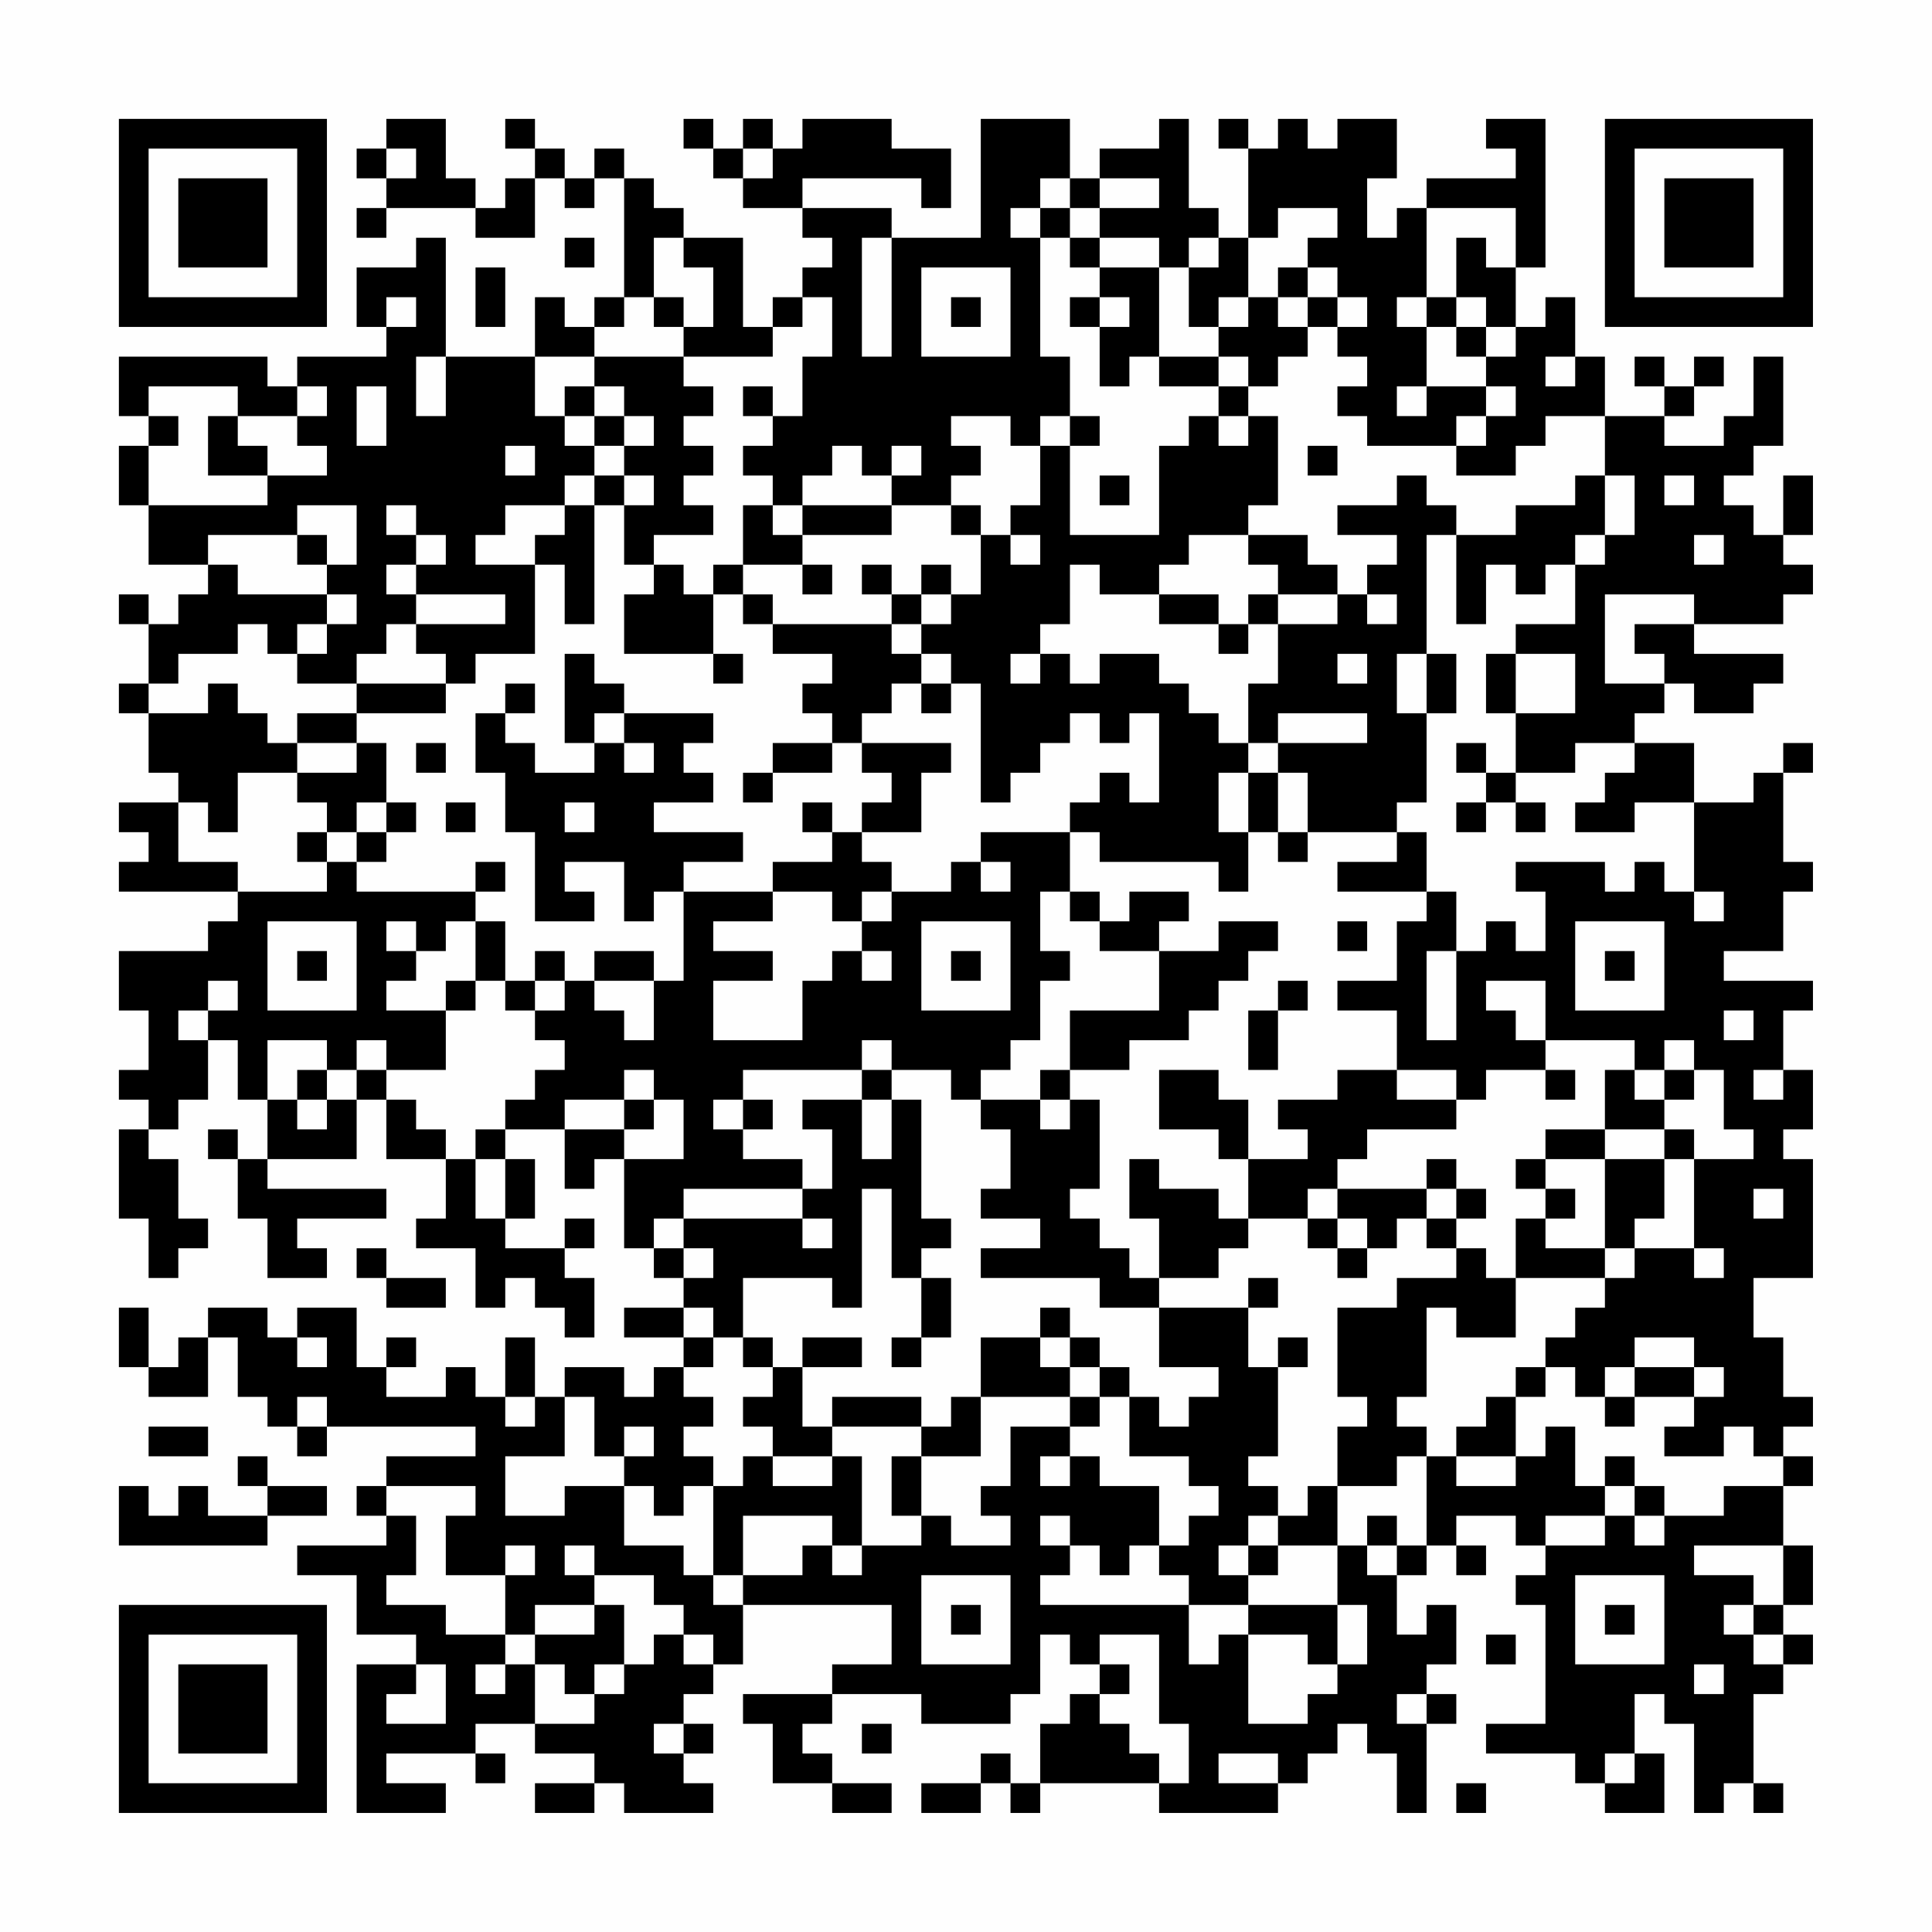 <?xml version="1.0" encoding="UTF-8"?>
<svg xmlns="http://www.w3.org/2000/svg" version="1.1" width="300" height="300" viewBox="0 0 300 300"><rect x="0" y="0" width="300" height="300" fill="#fefefe"/><g transform="scale(4.615)"><g transform="translate(4,4)"><path fill-rule="evenodd" d="M9 0L9 1L8 1L8 2L9 2L9 3L8 3L8 4L9 4L9 3L12 3L12 4L14 4L14 2L15 2L15 3L16 3L16 2L17 2L17 6L16 6L16 7L15 7L15 6L14 6L14 8L11 8L11 4L10 4L10 5L8 5L8 7L9 7L9 8L6 8L6 9L5 9L5 8L0 8L0 10L1 10L1 11L0 11L0 13L1 13L1 15L3 15L3 16L2 16L2 17L1 17L1 16L0 16L0 17L1 17L1 19L0 19L0 20L1 20L1 22L2 22L2 23L0 23L0 24L1 24L1 25L0 25L0 26L4 26L4 27L3 27L3 28L0 28L0 30L1 30L1 32L0 32L0 33L1 33L1 34L0 34L0 37L1 37L1 39L2 39L2 38L3 38L3 37L2 37L2 35L1 35L1 34L2 34L2 33L3 33L3 31L4 31L4 33L5 33L5 35L4 35L4 34L3 34L3 35L4 35L4 37L5 37L5 39L7 39L7 38L6 38L6 37L9 37L9 36L5 36L5 35L8 35L8 33L9 33L9 35L11 35L11 37L10 37L10 38L12 38L12 40L13 40L13 39L14 39L14 40L15 40L15 41L16 41L16 39L15 39L15 38L16 38L16 37L15 37L15 38L13 38L13 37L14 37L14 35L13 35L13 34L15 34L15 36L16 36L16 35L17 35L17 38L18 38L18 39L19 39L19 40L17 40L17 41L19 41L19 42L18 42L18 43L17 43L17 42L15 42L15 43L14 43L14 41L13 41L13 43L12 43L12 42L11 42L11 43L9 43L9 42L10 42L10 41L9 41L9 42L8 42L8 40L6 40L6 41L5 41L5 40L3 40L3 41L2 41L2 42L1 42L1 40L0 40L0 42L1 42L1 43L3 43L3 41L4 41L4 43L5 43L5 44L6 44L6 45L7 45L7 44L12 44L12 45L9 45L9 46L8 46L8 47L9 47L9 48L6 48L6 49L8 49L8 51L10 51L10 52L8 52L8 57L11 57L11 56L9 56L9 55L12 55L12 56L13 56L13 55L12 55L12 54L14 54L14 55L16 55L16 56L14 56L14 57L16 57L16 56L17 56L17 57L20 57L20 56L19 56L19 55L20 55L20 54L19 54L19 53L20 53L20 52L21 52L21 50L26 50L26 52L24 52L24 53L21 53L21 54L22 54L22 56L24 56L24 57L26 57L26 56L24 56L24 55L23 55L23 54L24 54L24 53L27 53L27 54L30 54L30 53L31 53L31 51L32 51L32 52L33 52L33 53L32 53L32 54L31 54L31 56L30 56L30 55L29 55L29 56L27 56L27 57L29 57L29 56L30 56L30 57L31 57L31 56L35 56L35 57L39 57L39 56L40 56L40 55L41 55L41 54L42 54L42 55L43 55L43 57L44 57L44 54L45 54L45 53L44 53L44 52L45 52L45 50L44 50L44 51L43 51L43 49L44 49L44 48L45 48L45 49L46 49L46 48L45 48L45 47L47 47L47 48L48 48L48 49L47 49L47 50L48 50L48 54L46 54L46 55L49 55L49 56L50 56L50 57L52 57L52 55L51 55L51 53L52 53L52 54L53 54L53 57L54 57L54 56L55 56L55 57L56 57L56 56L55 56L55 53L56 53L56 52L57 52L57 51L56 51L56 50L57 50L57 48L56 48L56 46L57 46L57 45L56 45L56 44L57 44L57 43L56 43L56 41L55 41L55 39L57 39L57 35L56 35L56 34L57 34L57 32L56 32L56 30L57 30L57 29L54 29L54 28L56 28L56 26L57 26L57 25L56 25L56 22L57 22L57 21L56 21L56 22L55 22L55 23L53 23L53 21L51 21L51 20L52 20L52 19L53 19L53 20L55 20L55 19L56 19L56 18L53 18L53 17L56 17L56 16L57 16L57 15L56 15L56 14L57 14L57 12L56 12L56 14L55 14L55 13L54 13L54 12L55 12L55 11L56 11L56 8L55 8L55 10L54 10L54 11L52 11L52 10L53 10L53 9L54 9L54 8L53 8L53 9L52 9L52 8L51 8L51 9L52 9L52 10L50 10L50 8L49 8L49 6L48 6L48 7L47 7L47 5L48 5L48 0L46 0L46 1L47 1L47 2L44 2L44 3L43 3L43 4L42 4L42 2L43 2L43 0L41 0L41 1L40 1L40 0L39 0L39 1L38 1L38 0L37 0L37 1L38 1L38 4L37 4L37 3L36 3L36 0L35 0L35 1L33 1L33 2L32 2L32 0L29 0L29 4L26 4L26 3L23 3L23 2L27 2L27 3L28 3L28 1L26 1L26 0L23 0L23 1L22 1L22 0L21 0L21 1L20 1L20 0L19 0L19 1L20 1L20 2L21 2L21 3L23 3L23 4L24 4L24 5L23 5L23 6L22 6L22 7L21 7L21 4L19 4L19 3L18 3L18 2L17 2L17 1L16 1L16 2L15 2L15 1L14 1L14 0L13 0L13 1L14 1L14 2L13 2L13 3L12 3L12 2L11 2L11 0ZM9 1L9 2L10 2L10 1ZM21 1L21 2L22 2L22 1ZM31 2L31 3L30 3L30 4L31 4L31 8L32 8L32 10L31 10L31 11L30 11L30 10L28 10L28 11L29 11L29 12L28 12L28 13L26 13L26 12L27 12L27 11L26 11L26 12L25 12L25 11L24 11L24 12L23 12L23 13L22 13L22 12L21 12L21 11L22 11L22 10L23 10L23 8L24 8L24 6L23 6L23 7L22 7L22 8L19 8L19 7L20 7L20 5L19 5L19 4L18 4L18 6L17 6L17 7L16 7L16 8L14 8L14 10L15 10L15 11L16 11L16 12L15 12L15 13L13 13L13 14L12 14L12 15L14 15L14 18L12 18L12 19L11 19L11 18L10 18L10 17L13 17L13 16L10 16L10 15L11 15L11 14L10 14L10 13L9 13L9 14L10 14L10 15L9 15L9 16L10 16L10 17L9 17L9 18L8 18L8 19L6 19L6 18L7 18L7 17L8 17L8 16L7 16L7 15L8 15L8 13L6 13L6 14L3 14L3 15L4 15L4 16L7 16L7 17L6 17L6 18L5 18L5 17L4 17L4 18L2 18L2 19L1 19L1 20L3 20L3 19L4 19L4 20L5 20L5 21L6 21L6 22L4 22L4 24L3 24L3 23L2 23L2 25L4 25L4 26L7 26L7 25L8 25L8 26L12 26L12 27L11 27L11 28L10 28L10 27L9 27L9 28L10 28L10 29L9 29L9 30L11 30L11 32L9 32L9 31L8 31L8 32L7 32L7 31L5 31L5 33L6 33L6 34L7 34L7 33L8 33L8 32L9 32L9 33L10 33L10 34L11 34L11 35L12 35L12 37L13 37L13 35L12 35L12 34L13 34L13 33L14 33L14 32L15 32L15 31L14 31L14 30L15 30L15 29L16 29L16 30L17 30L17 31L18 31L18 29L19 29L19 26L22 26L22 27L20 27L20 28L22 28L22 29L20 29L20 31L23 31L23 29L24 29L24 28L25 28L25 29L26 29L26 28L25 28L25 27L26 27L26 26L28 26L28 25L29 25L29 26L30 26L30 25L29 25L29 24L32 24L32 26L31 26L31 28L32 28L32 29L31 29L31 31L30 31L30 32L29 32L29 33L28 33L28 32L26 32L26 31L25 31L25 32L21 32L21 33L20 33L20 34L21 34L21 35L23 35L23 36L19 36L19 37L18 37L18 38L19 38L19 39L20 39L20 38L19 38L19 37L23 37L23 38L24 38L24 37L23 37L23 36L24 36L24 34L23 34L23 33L25 33L25 35L26 35L26 33L27 33L27 37L28 37L28 38L27 38L27 39L26 39L26 36L25 36L25 40L24 40L24 39L21 39L21 41L20 41L20 40L19 40L19 41L20 41L20 42L19 42L19 43L20 43L20 44L19 44L19 45L20 45L20 46L19 46L19 47L18 47L18 46L17 46L17 45L18 45L18 44L17 44L17 45L16 45L16 43L15 43L15 45L13 45L13 47L15 47L15 46L17 46L17 48L19 48L19 49L20 49L20 50L21 50L21 49L23 49L23 48L24 48L24 49L25 49L25 48L27 48L27 47L28 47L28 48L30 48L30 47L29 47L29 46L30 46L30 44L32 44L32 45L31 45L31 46L32 46L32 45L33 45L33 46L35 46L35 48L34 48L34 49L33 49L33 48L32 48L32 47L31 47L31 48L32 48L32 49L31 49L31 50L36 50L36 52L37 52L37 51L38 51L38 54L40 54L40 53L41 53L41 52L42 52L42 50L41 50L41 48L42 48L42 49L43 49L43 48L44 48L44 45L45 45L45 46L47 46L47 45L48 45L48 44L49 44L49 46L50 46L50 47L48 47L48 48L50 48L50 47L51 47L51 48L52 48L52 47L54 47L54 46L56 46L56 45L55 45L55 44L54 44L54 45L52 45L52 44L53 44L53 43L54 43L54 42L53 42L53 41L51 41L51 42L50 42L50 43L49 43L49 42L48 42L48 41L49 41L49 40L50 40L50 39L51 39L51 38L53 38L53 39L54 39L54 38L53 38L53 35L55 35L55 34L54 34L54 32L53 32L53 31L52 31L52 32L51 32L51 31L48 31L48 29L46 29L46 30L47 30L47 31L48 31L48 32L46 32L46 33L45 33L45 32L43 32L43 30L41 30L41 29L43 29L43 27L44 27L44 26L45 26L45 28L44 28L44 31L45 31L45 28L46 28L46 27L47 27L47 28L48 28L48 26L47 26L47 25L50 25L50 26L51 26L51 25L52 25L52 26L53 26L53 27L54 27L54 26L53 26L53 23L51 23L51 24L49 24L49 23L50 23L50 22L51 22L51 21L49 21L49 22L47 22L47 20L49 20L49 18L47 18L47 17L49 17L49 15L50 15L50 14L51 14L51 12L50 12L50 10L48 10L48 11L47 11L47 12L45 12L45 11L46 11L46 10L47 10L47 9L46 9L46 8L47 8L47 7L46 7L46 6L45 6L45 4L46 4L46 5L47 5L47 3L44 3L44 6L43 6L43 7L44 7L44 9L43 9L43 10L44 10L44 9L46 9L46 10L45 10L45 11L42 11L42 10L41 10L41 9L42 9L42 8L41 8L41 7L42 7L42 6L41 6L41 5L40 5L40 4L41 4L41 3L39 3L39 4L38 4L38 6L37 6L37 7L36 7L36 5L37 5L37 4L36 4L36 5L35 5L35 4L33 4L33 3L35 3L35 2L33 2L33 3L32 3L32 2ZM31 3L31 4L32 4L32 5L33 5L33 6L32 6L32 7L33 7L33 9L34 9L34 8L35 8L35 9L37 9L37 10L36 10L36 11L35 11L35 14L32 14L32 11L33 11L33 10L32 10L32 11L31 11L31 13L30 13L30 14L29 14L29 13L28 13L28 14L29 14L29 16L28 16L28 15L27 15L27 16L26 16L26 15L25 15L25 16L26 16L26 17L22 17L22 16L21 16L21 15L23 15L23 16L24 16L24 15L23 15L23 14L26 14L26 13L23 13L23 14L22 14L22 13L21 13L21 15L20 15L20 16L19 16L19 15L18 15L18 14L20 14L20 13L19 13L19 12L20 12L20 11L19 11L19 10L20 10L20 9L19 9L19 8L16 8L16 9L15 9L15 10L16 10L16 11L17 11L17 12L16 12L16 13L15 13L15 14L14 14L14 15L15 15L15 17L16 17L16 13L17 13L17 15L18 15L18 16L17 16L17 18L20 18L20 19L21 19L21 18L20 18L20 16L21 16L21 17L22 17L22 18L24 18L24 19L23 19L23 20L24 20L24 21L22 21L22 22L21 22L21 23L22 23L22 22L24 22L24 21L25 21L25 22L26 22L26 23L25 23L25 24L24 24L24 23L23 23L23 24L24 24L24 25L22 25L22 26L24 26L24 27L25 27L25 26L26 26L26 25L25 25L25 24L27 24L27 22L28 22L28 21L25 21L25 20L26 20L26 19L27 19L27 20L28 20L28 19L29 19L29 23L30 23L30 22L31 22L31 21L32 21L32 20L33 20L33 21L34 21L34 20L35 20L35 23L34 23L34 22L33 22L33 23L32 23L32 24L33 24L33 25L37 25L37 26L38 26L38 24L39 24L39 25L40 25L40 24L43 24L43 25L41 25L41 26L44 26L44 24L43 24L43 23L44 23L44 20L45 20L45 18L44 18L44 14L45 14L45 17L46 17L46 15L47 15L47 16L48 16L48 15L49 15L49 14L50 14L50 12L49 12L49 13L47 13L47 14L45 14L45 13L44 13L44 12L43 12L43 13L41 13L41 14L43 14L43 15L42 15L42 16L41 16L41 15L40 15L40 14L38 14L38 13L39 13L39 10L38 10L38 9L39 9L39 8L40 8L40 7L41 7L41 6L40 6L40 5L39 5L39 6L38 6L38 7L37 7L37 8L35 8L35 5L33 5L33 4L32 4L32 3ZM15 4L15 5L16 5L16 4ZM25 4L25 8L26 8L26 4ZM12 5L12 7L13 7L13 5ZM27 5L27 8L30 8L30 5ZM9 6L9 7L10 7L10 6ZM18 6L18 7L19 7L19 6ZM28 6L28 7L29 7L29 6ZM33 6L33 7L34 7L34 6ZM39 6L39 7L40 7L40 6ZM44 6L44 7L45 7L45 8L46 8L46 7L45 7L45 6ZM10 8L10 10L11 10L11 8ZM37 8L37 9L38 9L38 8ZM48 8L48 9L49 9L49 8ZM1 9L1 10L2 10L2 11L1 11L1 13L5 13L5 12L7 12L7 11L6 11L6 10L7 10L7 9L6 9L6 10L4 10L4 9ZM8 9L8 11L9 11L9 9ZM16 9L16 10L17 10L17 11L18 11L18 10L17 10L17 9ZM21 9L21 10L22 10L22 9ZM3 10L3 12L5 12L5 11L4 11L4 10ZM37 10L37 11L38 11L38 10ZM13 11L13 12L14 12L14 11ZM40 11L40 12L41 12L41 11ZM17 12L17 13L18 13L18 12ZM33 12L33 13L34 13L34 12ZM52 12L52 13L53 13L53 12ZM6 14L6 15L7 15L7 14ZM30 14L30 15L31 15L31 14ZM36 14L36 15L35 15L35 16L33 16L33 15L32 15L32 17L31 17L31 18L30 18L30 19L31 19L31 18L32 18L32 19L33 19L33 18L35 18L35 19L36 19L36 20L37 20L37 21L38 21L38 22L37 22L37 24L38 24L38 22L39 22L39 24L40 24L40 22L39 22L39 21L42 21L42 20L39 20L39 21L38 21L38 19L39 19L39 17L41 17L41 16L39 16L39 15L38 15L38 14ZM53 14L53 15L54 15L54 14ZM27 16L27 17L26 17L26 18L27 18L27 19L28 19L28 18L27 18L27 17L28 17L28 16ZM35 16L35 17L37 17L37 18L38 18L38 17L39 17L39 16L38 16L38 17L37 17L37 16ZM42 16L42 17L43 17L43 16ZM50 16L50 19L52 19L52 18L51 18L51 17L53 17L53 16ZM15 18L15 21L16 21L16 22L14 22L14 21L13 21L13 20L14 20L14 19L13 19L13 20L12 20L12 22L13 22L13 24L14 24L14 27L16 27L16 26L15 26L15 25L17 25L17 27L18 27L18 26L19 26L19 25L21 25L21 24L18 24L18 23L20 23L20 22L19 22L19 21L20 21L20 20L17 20L17 19L16 19L16 18ZM41 18L41 19L42 19L42 18ZM43 18L43 20L44 20L44 18ZM46 18L46 20L47 20L47 18ZM8 19L8 20L6 20L6 21L8 21L8 22L6 22L6 23L7 23L7 24L6 24L6 25L7 25L7 24L8 24L8 25L9 25L9 24L10 24L10 23L9 23L9 21L8 21L8 20L11 20L11 19ZM16 20L16 21L17 21L17 22L18 22L18 21L17 21L17 20ZM10 21L10 22L11 22L11 21ZM45 21L45 22L46 22L46 23L45 23L45 24L46 24L46 23L47 23L47 24L48 24L48 23L47 23L47 22L46 22L46 21ZM8 23L8 24L9 24L9 23ZM11 23L11 24L12 24L12 23ZM15 23L15 24L16 24L16 23ZM12 25L12 26L13 26L13 25ZM32 26L32 27L33 27L33 28L35 28L35 30L32 30L32 32L31 32L31 33L29 33L29 34L30 34L30 36L29 36L29 37L31 37L31 38L29 38L29 39L33 39L33 40L35 40L35 42L37 42L37 43L36 43L36 44L35 44L35 43L34 43L34 42L33 42L33 41L32 41L32 40L31 40L31 41L29 41L29 43L28 43L28 44L27 44L27 43L24 43L24 44L23 44L23 42L25 42L25 41L23 41L23 42L22 42L22 41L21 41L21 42L22 42L22 43L21 43L21 44L22 44L22 45L21 45L21 46L20 46L20 49L21 49L21 47L24 47L24 48L25 48L25 45L24 45L24 44L27 44L27 45L26 45L26 47L27 47L27 45L29 45L29 43L32 43L32 44L33 44L33 43L34 43L34 45L36 45L36 46L37 46L37 47L36 47L36 48L35 48L35 49L36 49L36 50L38 50L38 51L40 51L40 52L41 52L41 50L38 50L38 49L39 49L39 48L41 48L41 46L43 46L43 45L44 45L44 44L43 44L43 43L44 43L44 40L45 40L45 41L47 41L47 39L50 39L50 38L51 38L51 37L52 37L52 35L53 35L53 34L52 34L52 33L53 33L53 32L52 32L52 33L51 33L51 32L50 32L50 34L48 34L48 35L47 35L47 36L48 36L48 37L47 37L47 39L46 39L46 38L45 38L45 37L46 37L46 36L45 36L45 35L44 35L44 36L41 36L41 35L42 35L42 34L45 34L45 33L43 33L43 32L41 32L41 33L39 33L39 34L40 34L40 35L38 35L38 33L37 33L37 32L35 32L35 34L37 34L37 35L38 35L38 37L37 37L37 36L35 36L35 35L34 35L34 37L35 37L35 39L34 39L34 38L33 38L33 37L32 37L32 36L33 36L33 33L32 33L32 32L34 32L34 31L36 31L36 30L37 30L37 29L38 29L38 28L39 28L39 27L37 27L37 28L35 28L35 27L36 27L36 26L34 26L34 27L33 27L33 26ZM5 27L5 30L8 30L8 27ZM12 27L12 29L11 29L11 30L12 30L12 29L13 29L13 30L14 30L14 29L15 29L15 28L14 28L14 29L13 29L13 27ZM27 27L27 30L30 30L30 27ZM41 27L41 28L42 28L42 27ZM49 27L49 30L52 30L52 27ZM6 28L6 29L7 29L7 28ZM16 28L16 29L18 29L18 28ZM28 28L28 29L29 29L29 28ZM50 28L50 29L51 29L51 28ZM3 29L3 30L2 30L2 31L3 31L3 30L4 30L4 29ZM39 29L39 30L38 30L38 32L39 32L39 30L40 30L40 29ZM54 30L54 31L55 31L55 30ZM6 32L6 33L7 33L7 32ZM17 32L17 33L15 33L15 34L17 34L17 35L19 35L19 33L18 33L18 32ZM25 32L25 33L26 33L26 32ZM48 32L48 33L49 33L49 32ZM55 32L55 33L56 33L56 32ZM17 33L17 34L18 34L18 33ZM21 33L21 34L22 34L22 33ZM31 33L31 34L32 34L32 33ZM50 34L50 35L48 35L48 36L49 36L49 37L48 37L48 38L50 38L50 35L52 35L52 34ZM40 36L40 37L38 37L38 38L37 38L37 39L35 39L35 40L38 40L38 42L39 42L39 45L38 45L38 46L39 46L39 47L38 47L38 48L37 48L37 49L38 49L38 48L39 48L39 47L40 47L40 46L41 46L41 44L42 44L42 43L41 43L41 40L43 40L43 39L45 39L45 38L44 38L44 37L45 37L45 36L44 36L44 37L43 37L43 38L42 38L42 37L41 37L41 36ZM55 36L55 37L56 37L56 36ZM40 37L40 38L41 38L41 39L42 39L42 38L41 38L41 37ZM8 38L8 39L9 39L9 40L11 40L11 39L9 39L9 38ZM27 39L27 41L26 41L26 42L27 42L27 41L28 41L28 39ZM38 39L38 40L39 40L39 39ZM6 41L6 42L7 42L7 41ZM31 41L31 42L32 42L32 43L33 43L33 42L32 42L32 41ZM39 41L39 42L40 42L40 41ZM47 42L47 43L46 43L46 44L45 44L45 45L47 45L47 43L48 43L48 42ZM51 42L51 43L50 43L50 44L51 44L51 43L53 43L53 42ZM6 43L6 44L7 44L7 43ZM13 43L13 44L14 44L14 43ZM1 44L1 45L3 45L3 44ZM4 45L4 46L5 46L5 47L3 47L3 46L2 46L2 47L1 47L1 46L0 46L0 48L5 48L5 47L7 47L7 46L5 46L5 45ZM22 45L22 46L24 46L24 45ZM50 45L50 46L51 46L51 47L52 47L52 46L51 46L51 45ZM9 46L9 47L10 47L10 49L9 49L9 50L11 50L11 51L13 51L13 52L12 52L12 53L13 53L13 52L14 52L14 54L16 54L16 53L17 53L17 52L18 52L18 51L19 51L19 52L20 52L20 51L19 51L19 50L18 50L18 49L16 49L16 48L15 48L15 49L16 49L16 50L14 50L14 51L13 51L13 49L14 49L14 48L13 48L13 49L11 49L11 47L12 47L12 46ZM42 47L42 48L43 48L43 47ZM53 48L53 49L55 49L55 50L54 50L54 51L55 51L55 52L56 52L56 51L55 51L55 50L56 50L56 48ZM27 49L27 52L30 52L30 49ZM49 49L49 52L52 52L52 49ZM16 50L16 51L14 51L14 52L15 52L15 53L16 53L16 52L17 52L17 50ZM28 50L28 51L29 51L29 50ZM50 50L50 51L51 51L51 50ZM33 51L33 52L34 52L34 53L33 53L33 54L34 54L34 55L35 55L35 56L36 56L36 54L35 54L35 51ZM46 51L46 52L47 52L47 51ZM10 52L10 53L9 53L9 54L11 54L11 52ZM53 52L53 53L54 53L54 52ZM43 53L43 54L44 54L44 53ZM18 54L18 55L19 55L19 54ZM25 54L25 55L26 55L26 54ZM37 55L37 56L39 56L39 55ZM50 55L50 56L51 56L51 55ZM45 56L45 57L46 57L46 56ZM0 0L0 7L7 7L7 0ZM1 1L1 6L6 6L6 1ZM2 2L2 5L5 5L5 2ZM50 0L50 7L57 7L57 0ZM51 1L51 6L56 6L56 1ZM52 2L52 5L55 5L55 2ZM0 50L0 57L7 57L7 50ZM1 51L1 56L6 56L6 51ZM2 52L2 55L5 55L5 52Z" fill="#000000"/></g></g></svg>
